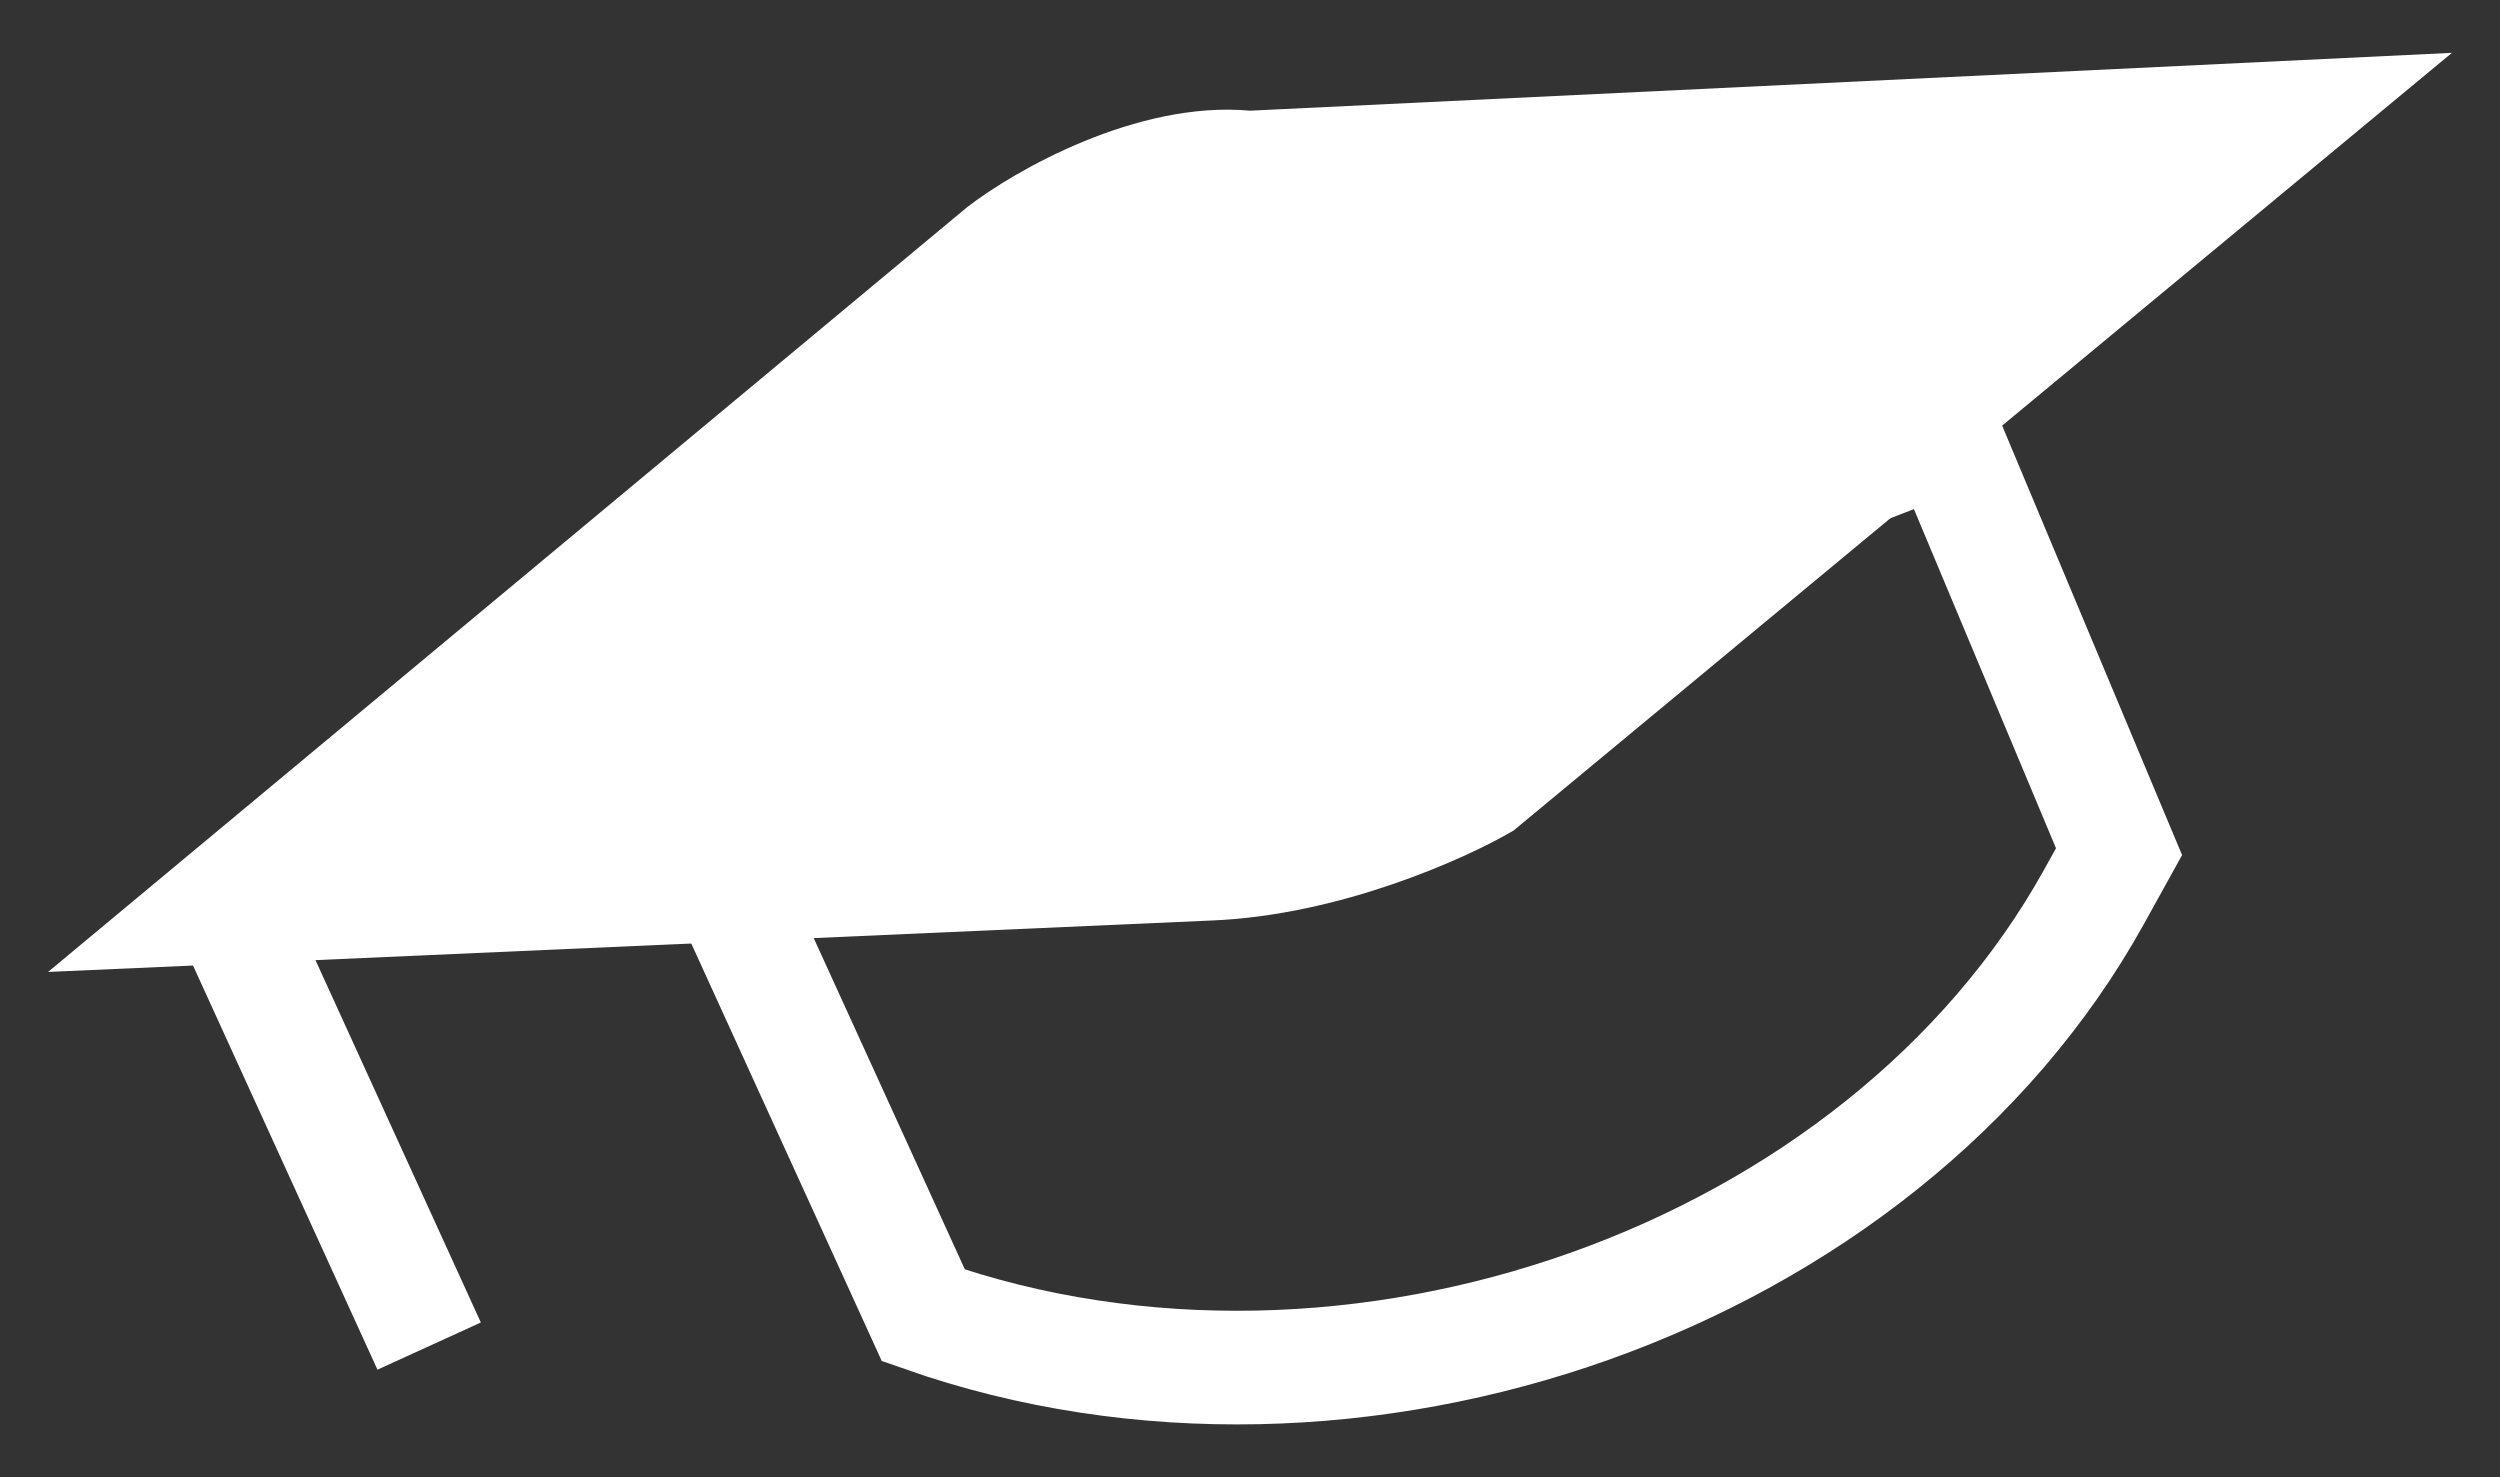 <svg width="44" height="26" viewBox="0 0 44 26" fill="none" xmlns="http://www.w3.org/2000/svg">
<rect x="0" y="0" width="44" height="26" fill="#333333" stroke="none"/>
<path d="M12.939 15.89L34.232 7.678L37.295 14.989L36.852 15.789C33.12 22.515 23.805 25.805 16.252 23.151L12.939 15.89Z" stroke="white" stroke-width="2"/>
<path d="M3.758 15.375L7.553 23.691" stroke="white" stroke-width="2"/>
<path d="M17.023 3.645L0.846 17.106L21.321 16.201C23.584 16.111 25.808 15.108 26.638 14.618L43.154 0.93L22 1.948C20.009 1.767 17.852 3.004 17.023 3.645Z" fill="white"/>
</svg>
